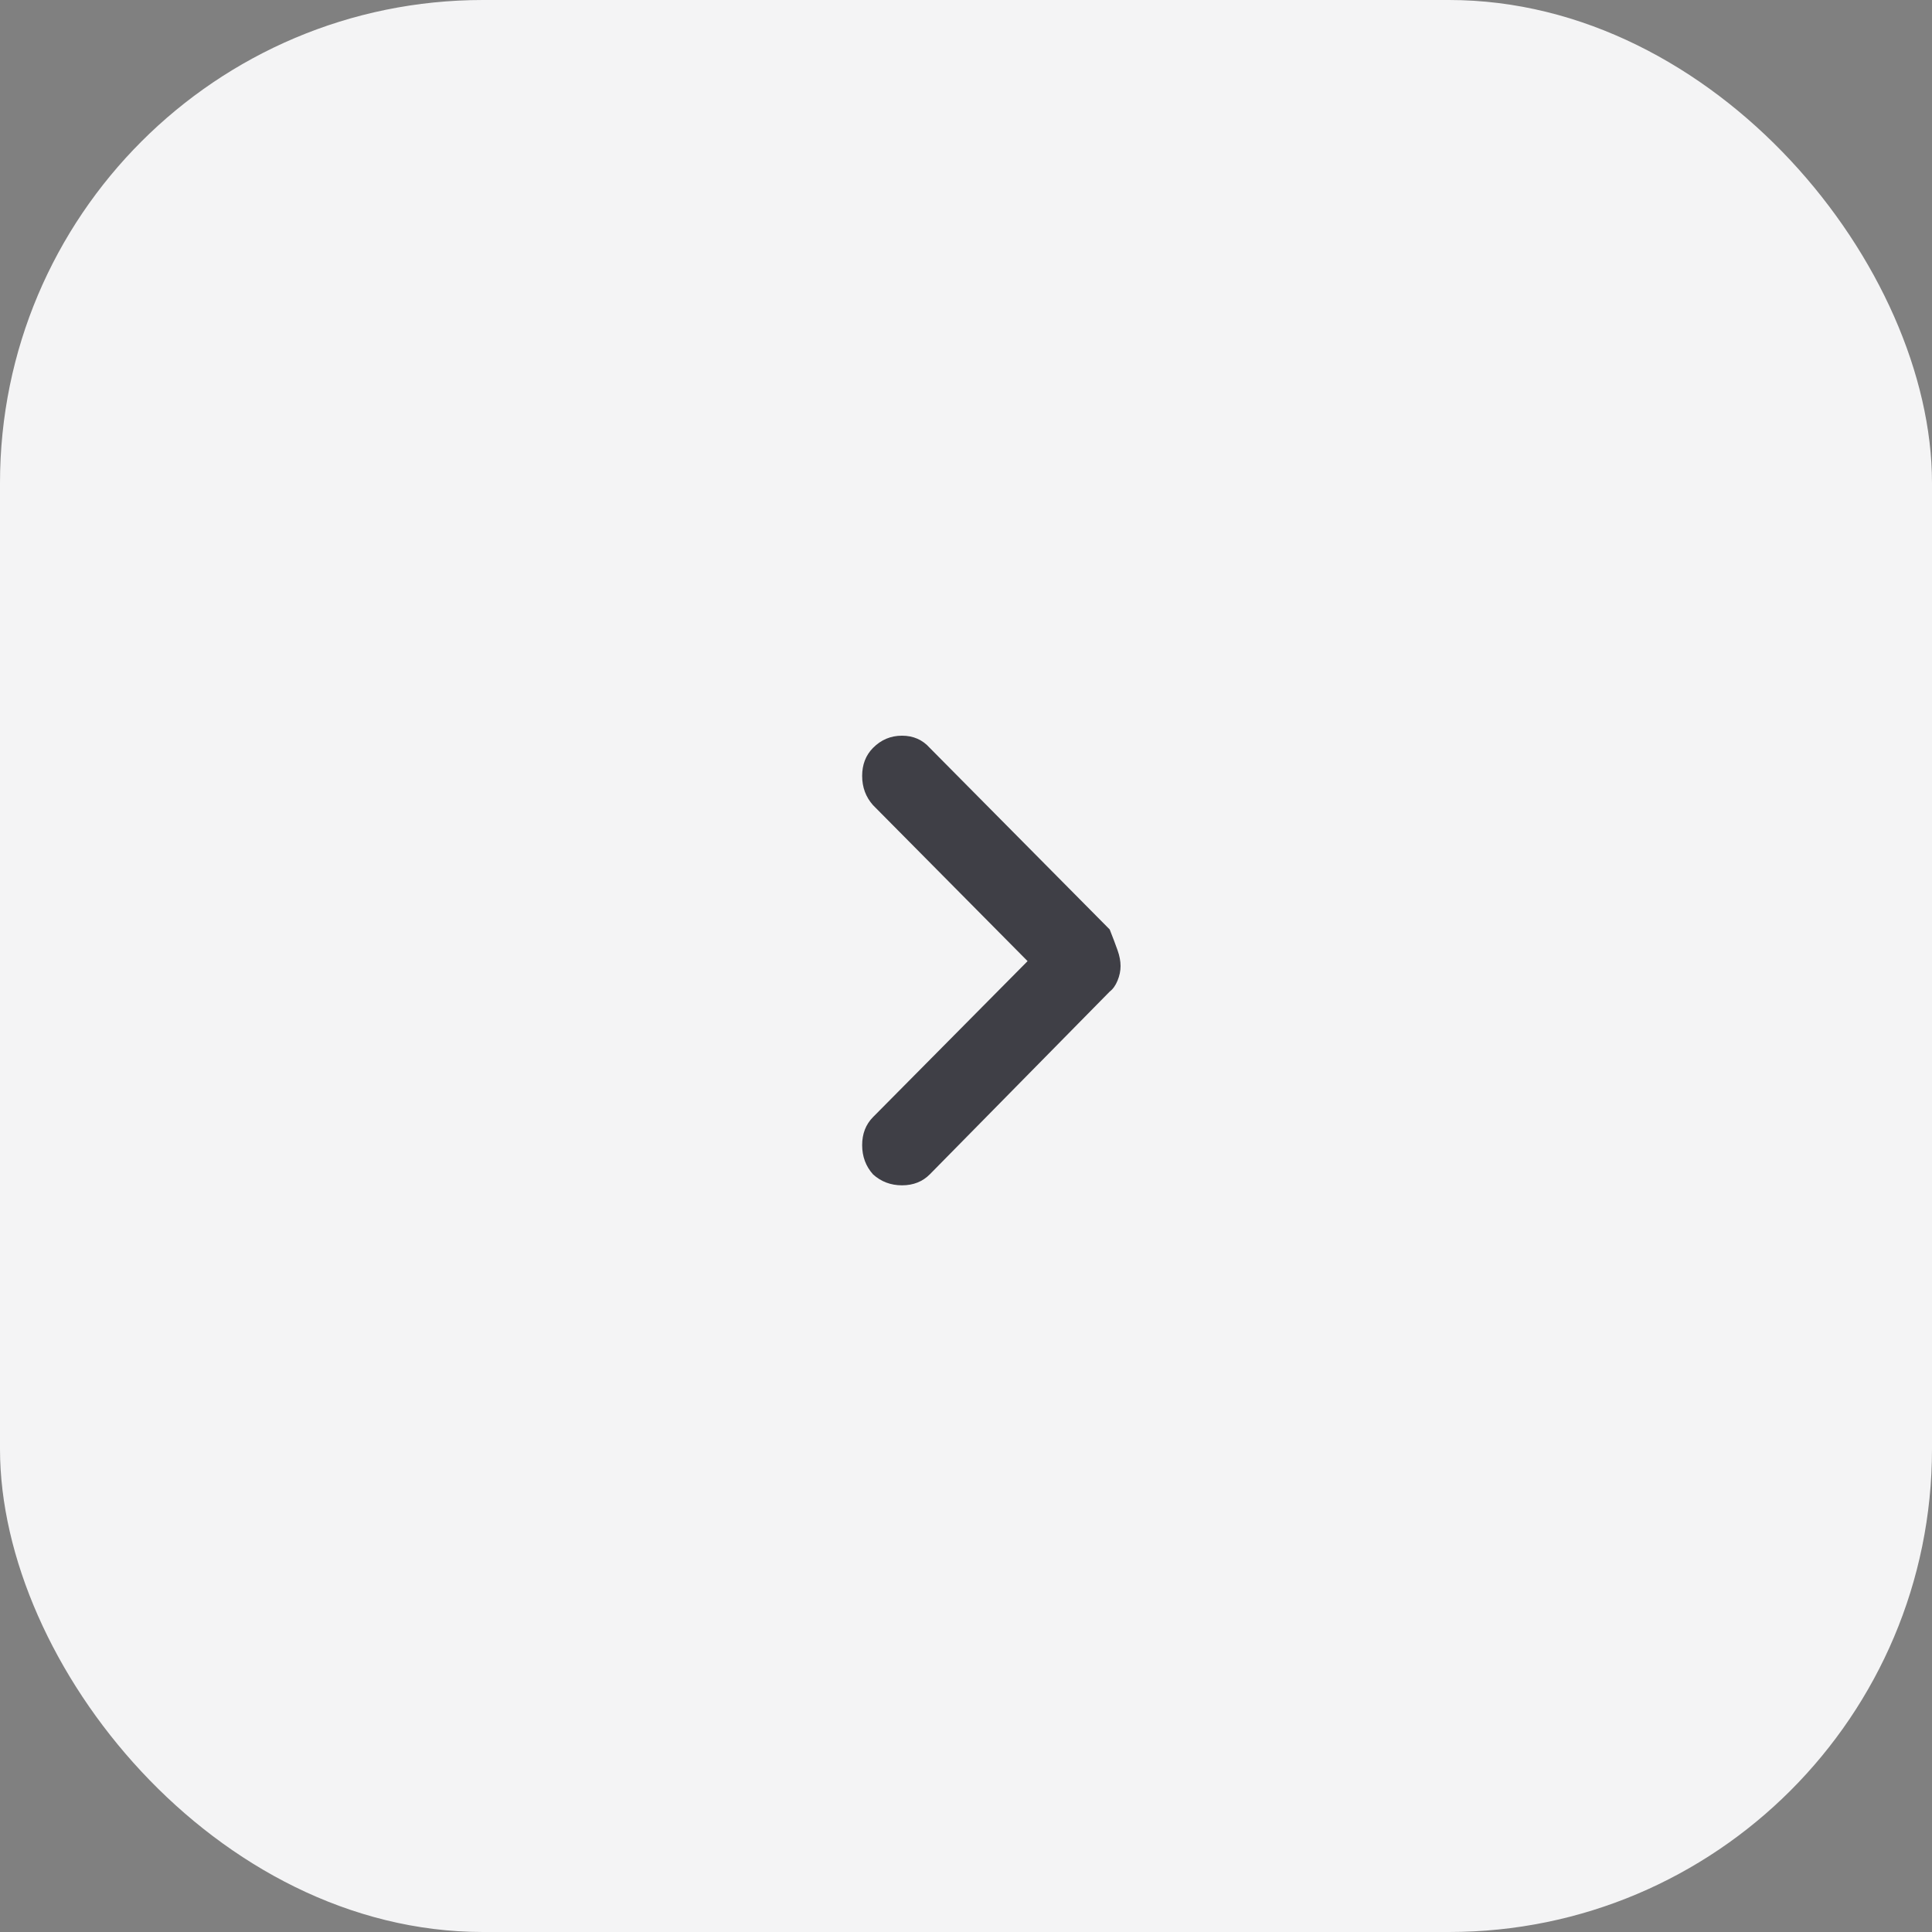 <svg width="48" height="48" viewBox="0 0 48 48" fill="none" xmlns="http://www.w3.org/2000/svg">
<rect x="0" y="0" width="48" height="48" fill="#808080" stroke="none"/>
<g clip-path="url(#clip0_56_22454)">
<rect x="48" y="48" width="48" height="48" rx="12" transform="rotate(180 48 48)" fill="#F4F4F5"/>
<path d="M27.84 24C27.84 24.121 27.815 24.242 27.765 24.363C27.715 24.485 27.65 24.575 27.57 24.636L23.1 29.177C22.92 29.358 22.69 29.449 22.41 29.449C22.13 29.449 21.89 29.358 21.69 29.177C21.51 28.975 21.42 28.733 21.42 28.45C21.42 28.168 21.51 27.936 21.69 27.754L25.53 23.879L21.69 20.004C21.51 19.802 21.42 19.56 21.42 19.277C21.42 18.995 21.51 18.763 21.69 18.581C21.89 18.379 22.13 18.278 22.41 18.278C22.69 18.278 22.92 18.379 23.1 18.581L27.57 23.092C27.65 23.294 27.715 23.465 27.765 23.607C27.815 23.748 27.84 23.879 27.84 24Z" fill="#3F3F46"/>
</g>
<defs>
<clipPath id="clip0_56_22454">
<rect x="48" y="48" width="48" height="48" rx="12" transform="rotate(180 48 48)" fill="white"/>
</clipPath>
</defs>
</svg>
